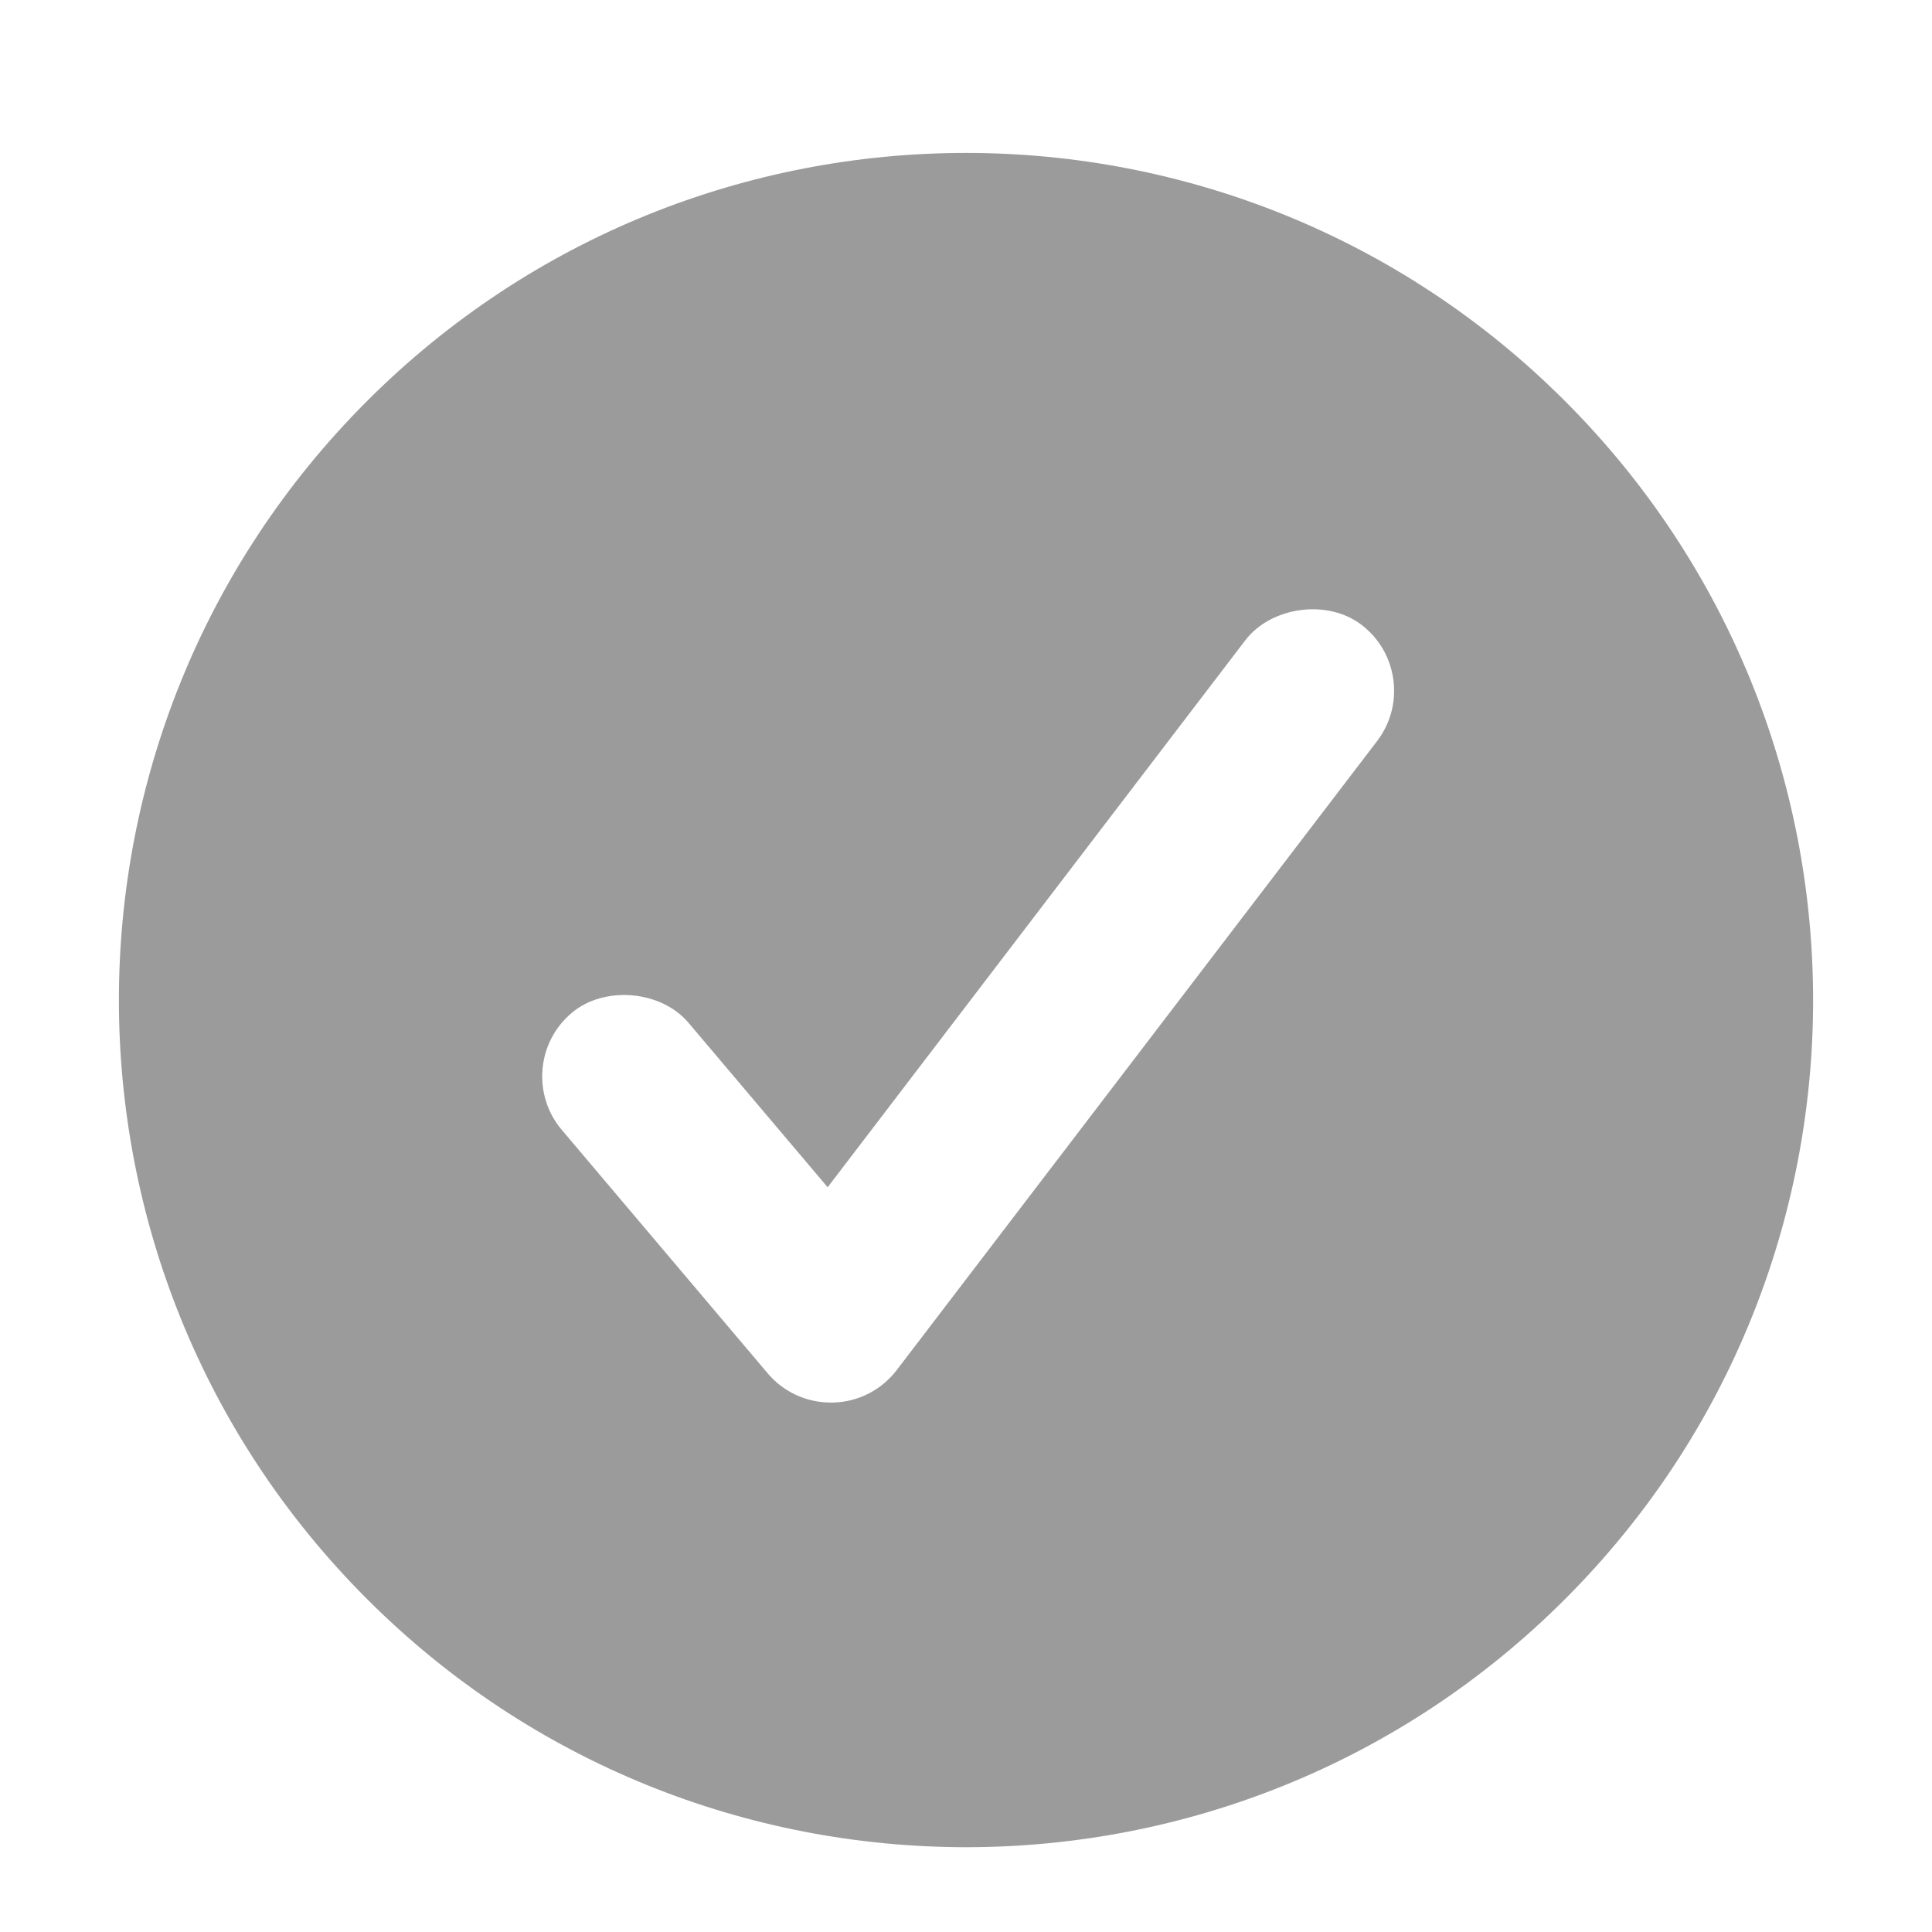 <?xml version="1.0" encoding="UTF-8"?>
<svg width="57" height="57" version="1.1" viewBox="0 0 56.693 56.693" xmlns="http://www.w3.org/2000/svg" xmlns:xlink="http://www.w3.org/1999/xlink">
    <!--Generated by IJSVG (https://github.com/curthard89/IJSVG)-->
    <g fill="#9B9B9B">
        <path d="M44.861,9.707c-9.709,-9.707 -25.443,-9.705 -35.15,0c-9.709,9.711 -9.711,25.447 -0.002,35.155c9.707,9.709 25.447,9.711 35.156,0.002c9.707,-9.705 9.703,-25.448 -0.004,-35.157Zm-5.513,9.98l-14.093,18.454c-0.452,0.591 -1.137,0.941 -1.878,0.956h-0.005h-0.052c-0.721,0 -1.398,-0.314 -1.858,-0.863l-6.038,-7.139c-0.419,-0.494 -0.619,-1.125 -0.566,-1.773c0.055,-0.648 0.358,-1.236 0.853,-1.656c0.957,-0.811 2.625,-0.668 3.432,0.287l4.083,4.826l12.253,-16.047c0.762,-0.996 2.411,-1.221 3.412,-0.458c0.517,0.395 0.849,0.967 0.935,1.612c0.086,0.645 -0.083,1.285 -0.478,1.801Z" transform="translate(1.061, 2.06)"></path>
    </g>
</svg>